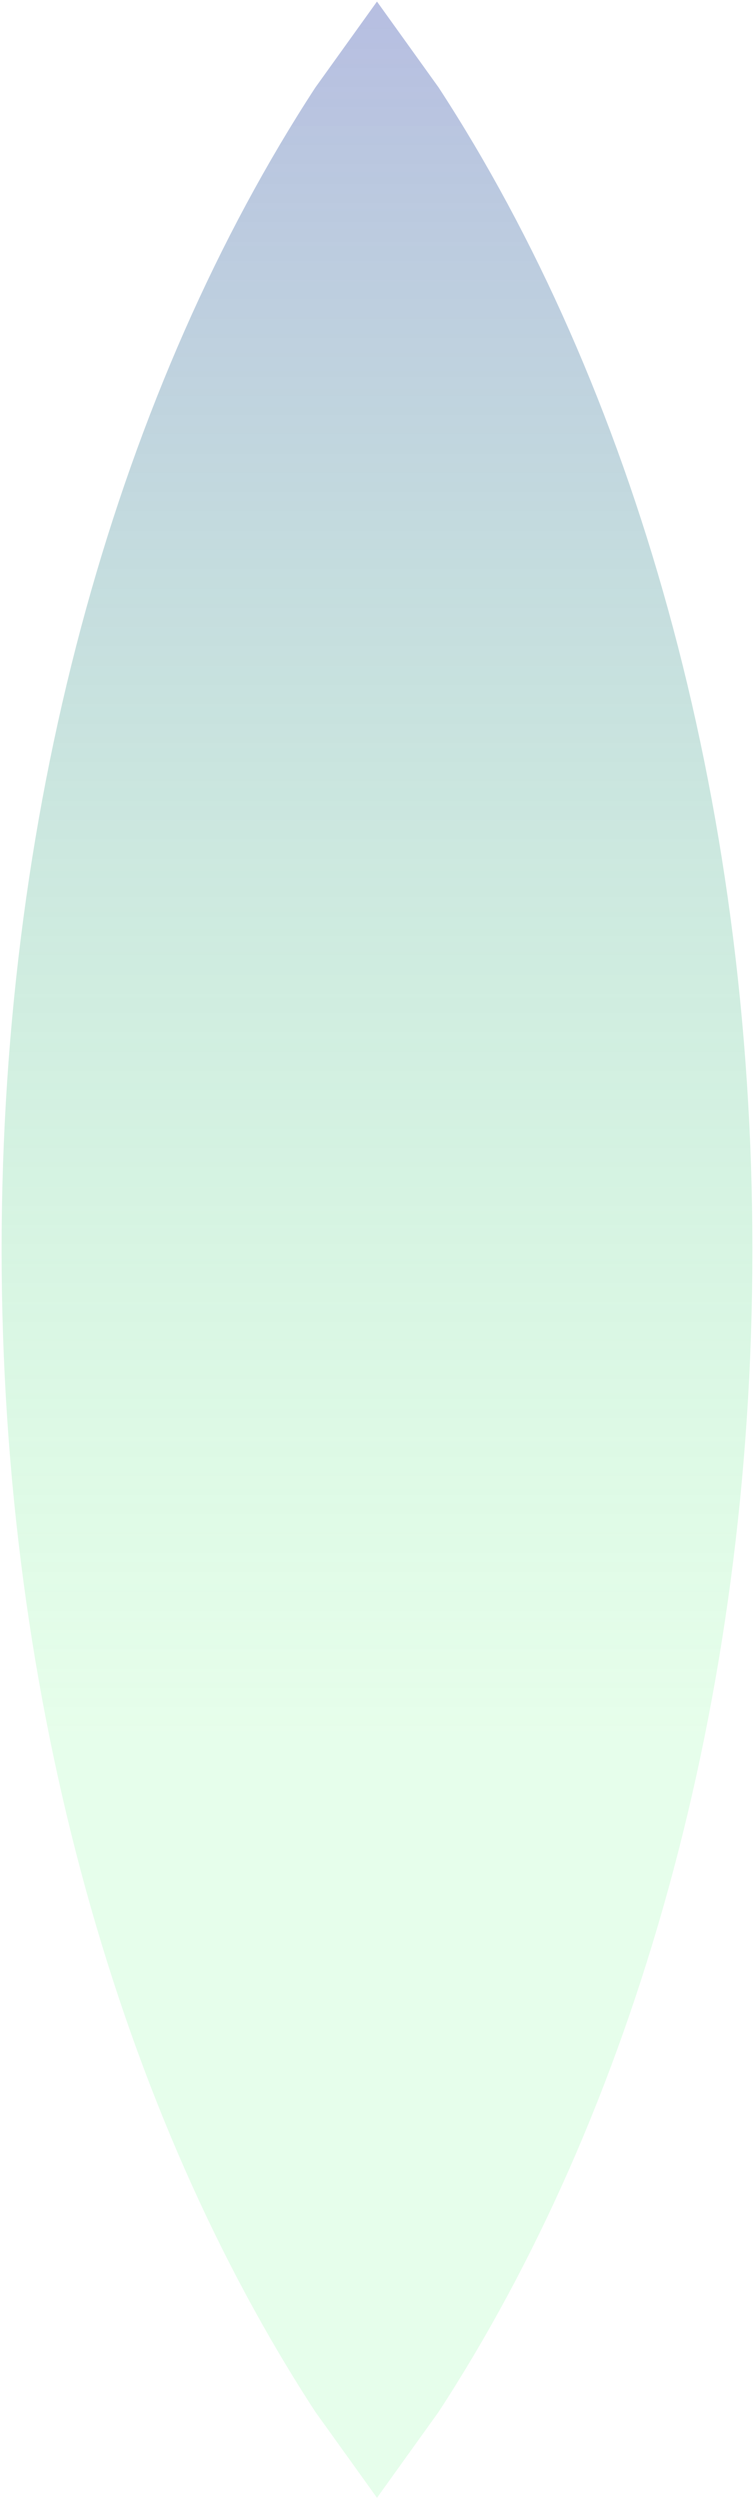 <svg version="1.1" xmlns="http://www.w3.org/2000/svg" xmlns:xlink="http://www.w3.org/1999/xlink" width="378px" height="1251.333px" class="slides-canvas" viewBox="-1 -1 284 939" preserveAspectRatio="none"> 
 <defs> 
  <linearGradient id="lg_265af878_806e7dc3_90_f5_75330c" x1="0" y1="1794" x2="0" y2="2731" spreadMethod="reflect" gradientUnits="userSpaceOnUse"> 
   <stop offset="0.31" stop-color="#5AF878" stop-opacity="0.15" /> 
   <stop offset="1" stop-color="#6E7DC3" stop-opacity="0.5" /> 
  </linearGradient> 
 </defs> 
 <g text-rendering="geometricPrecision" transform="scale(1, 1)"> 
  <g transform="matrix(-1, 0, 0, -1, 749.615, 859.763)"> 
   <path fill="url(#lg_265af878_806e7dc3_90_f5_75330c)" d="M608.81-77.42L631.99-45.14C704.91 66.58 750.01 220.91 750.01 391.38 750.01 561.85 704.91 716.18 631.99 827.9L608.81 860.18 585.62 827.9C512.7 716.18 467.6 561.85 467.6 391.38 467.6 220.91 512.7 66.58 585.62-45.14z" /> 
  </g> 
 </g> 
</svg>